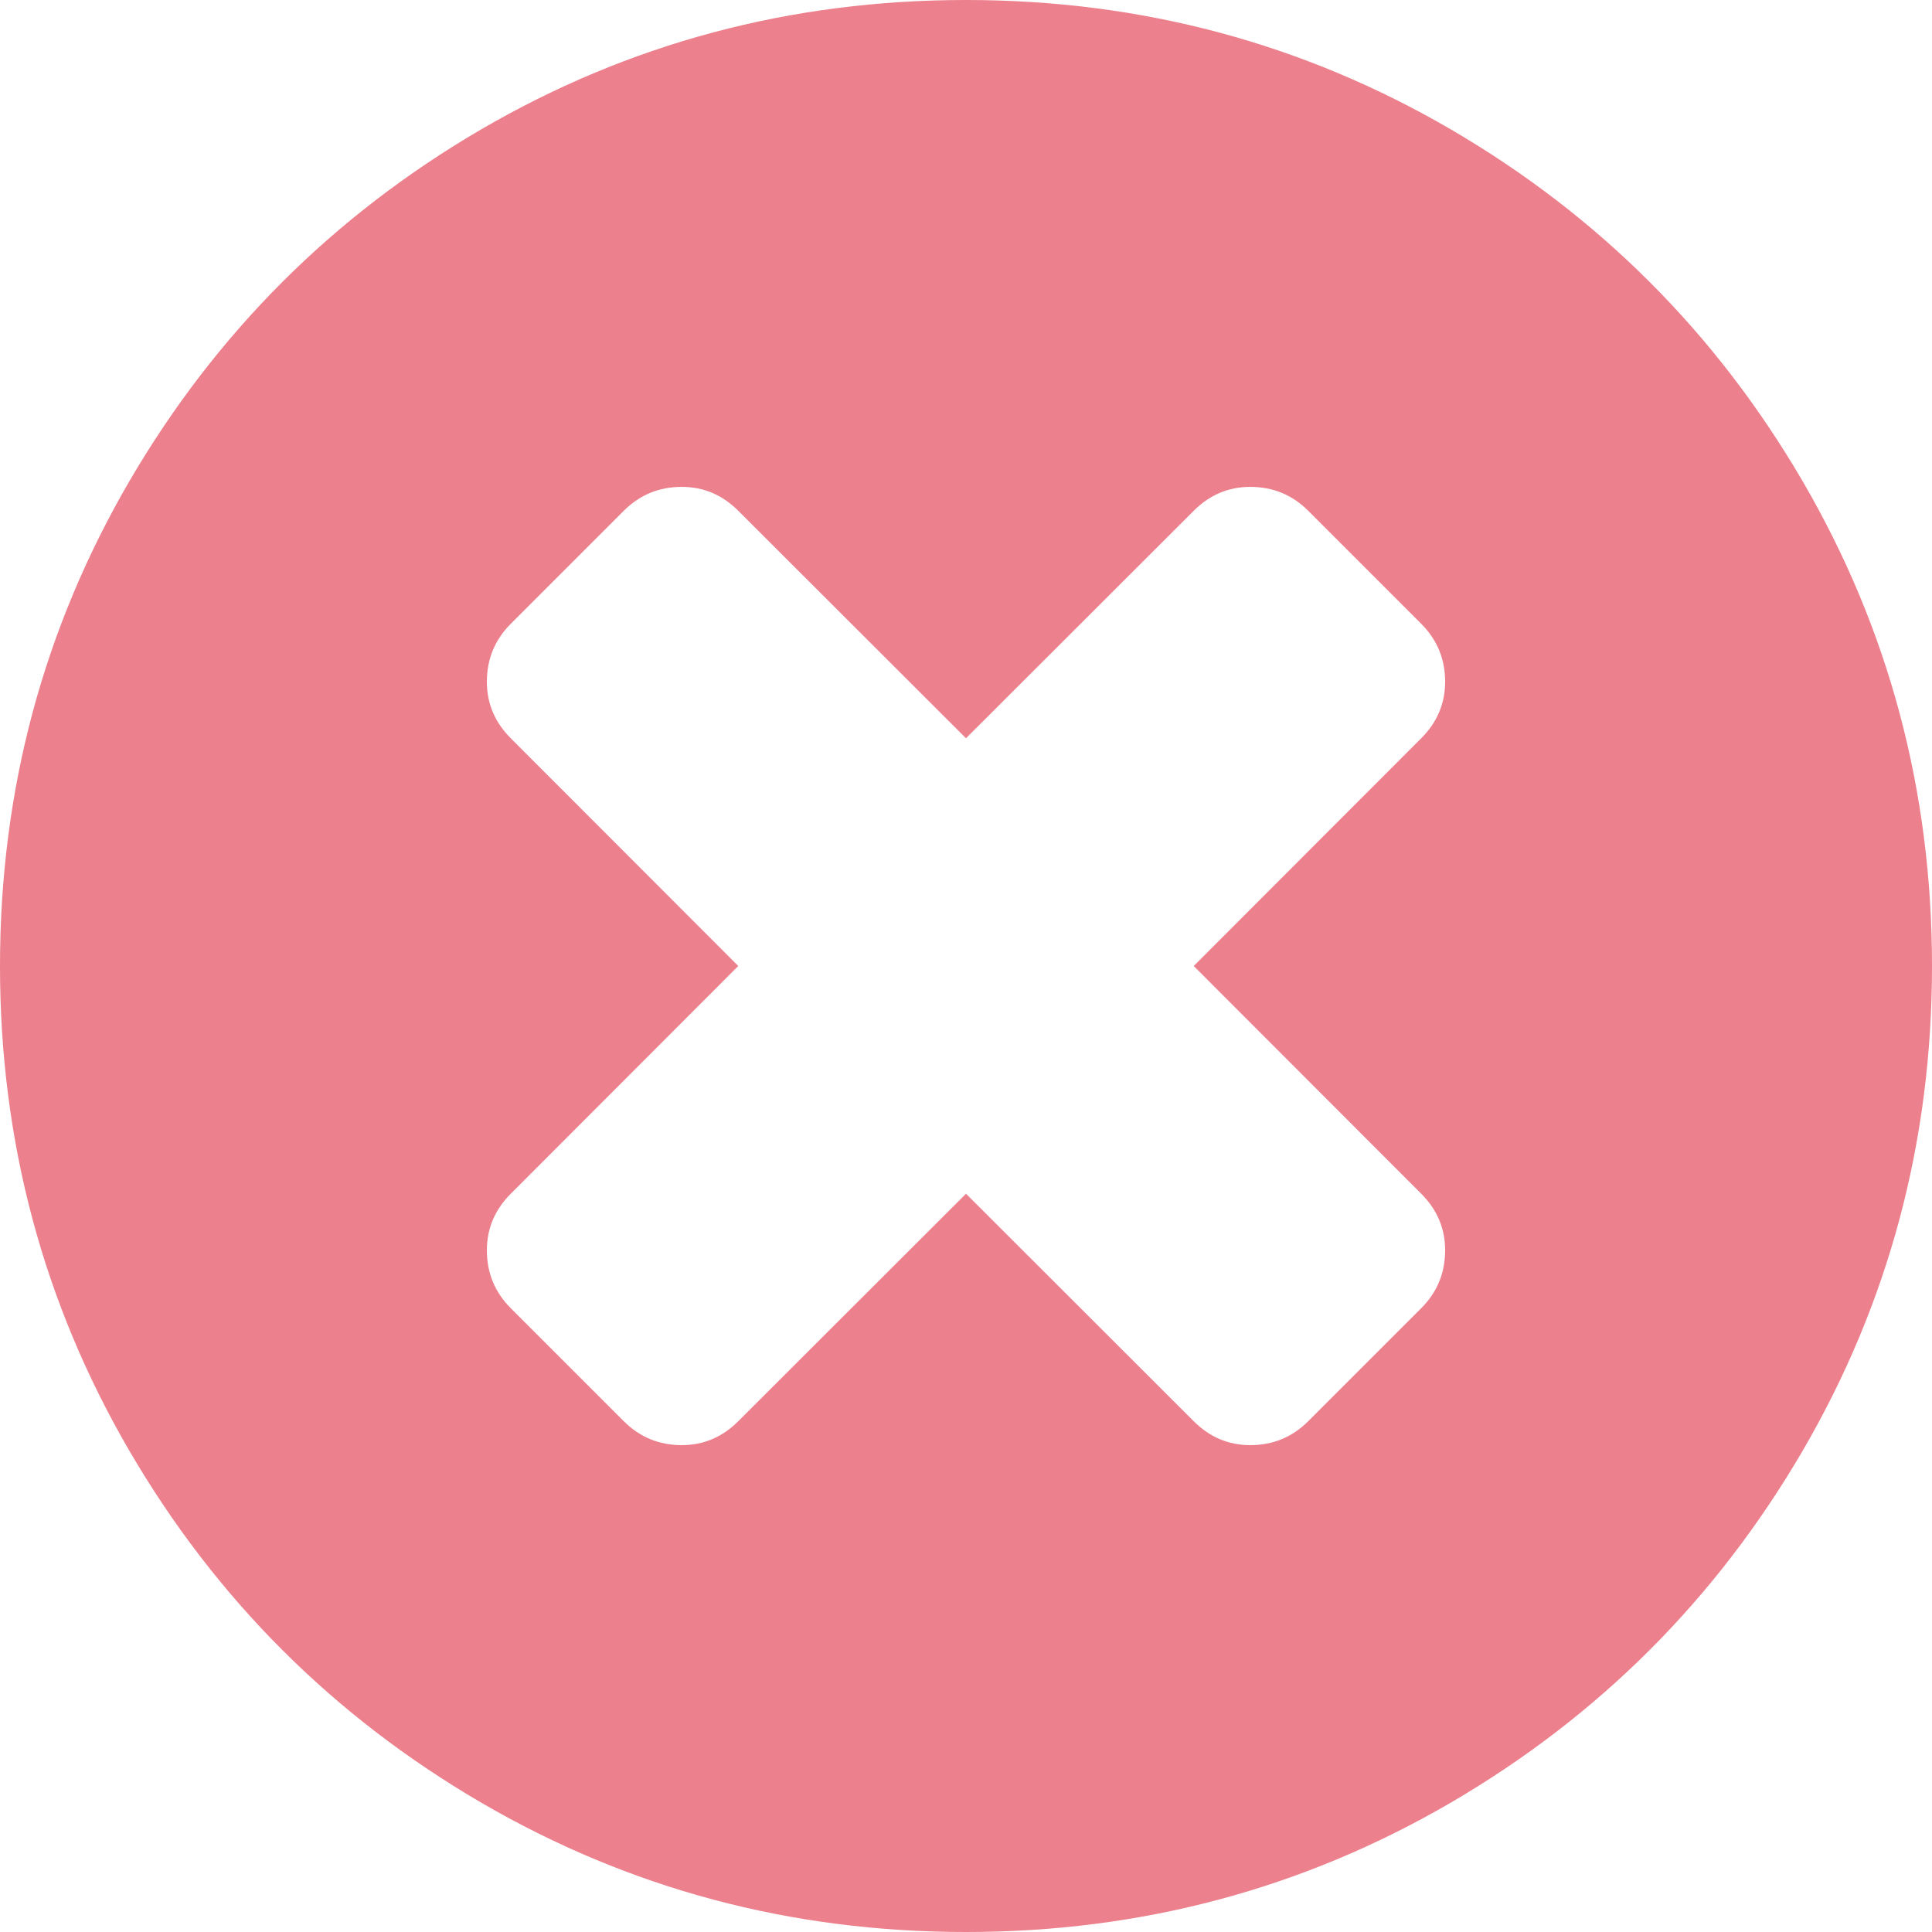 ﻿<?xml version="1.0" encoding="utf-8"?>
<svg version="1.1" xmlns:xlink="http://www.w3.org/1999/xlink" width="8px" height="8px" xmlns="http://www.w3.org/2000/svg">
  <g transform="matrix(1 0 0 1 -51 -1242 )">
    <path d="M 5.885 5.417  C 5.951 5.351  5.984 5.271  5.984 5.177  C 5.984 5.087  5.951 5.009  5.885 4.943  L 4.943 4  L 5.885 3.057  C 5.951 2.991  5.984 2.913  5.984 2.823  C 5.984 2.729  5.951 2.649  5.885 2.583  L 5.417 2.115  C 5.351 2.049  5.271 2.016  5.177 2.016  C 5.087 2.016  5.009 2.049  4.943 2.115  L 4 3.057  L 3.057 2.115  C 2.991 2.049  2.913 2.016  2.823 2.016  C 2.729 2.016  2.649 2.049  2.583 2.115  L 2.115 2.583  C 2.049 2.649  2.016 2.729  2.016 2.823  C 2.016 2.913  2.049 2.991  2.115 3.057  L 3.057 4  L 2.115 4.943  C 2.049 5.009  2.016 5.087  2.016 5.177  C 2.016 5.271  2.049 5.351  2.115 5.417  L 2.583 5.885  C 2.649 5.951  2.729 5.984  2.823 5.984  C 2.913 5.984  2.991 5.951  3.057 5.885  L 4 4.943  L 4.943 5.885  C 5.009 5.951  5.087 5.984  5.177 5.984  C 5.271 5.984  5.351 5.951  5.417 5.885  L 5.885 5.417  Z M 7.464 1.992  C 7.821 2.605  8 3.274  8 4  C 8 4.726  7.821 5.395  7.464 6.008  C 7.106 6.621  6.621 7.106  6.008 7.464  C 5.395 7.821  4.726 8  4 8  C 3.274 8  2.605 7.821  1.992 7.464  C 1.379 7.106  0.894 6.621  0.536 6.008  C 0.179 5.395  0 4.726  0 4  C 0 3.274  0.179 2.605  0.536 1.992  C 0.894 1.379  1.379 0.894  1.992 0.536  C 2.605 0.179  3.274 0  4 0  C 4.726 0  5.395 0.179  6.008 0.536  C 6.621 0.894  7.106 1.379  7.464 1.992  Z " fill-rule="nonzero" fill="#ec808d" stroke="none" transform="matrix(1 0 0 1 51 1242 )" />
  </g>
</svg>
